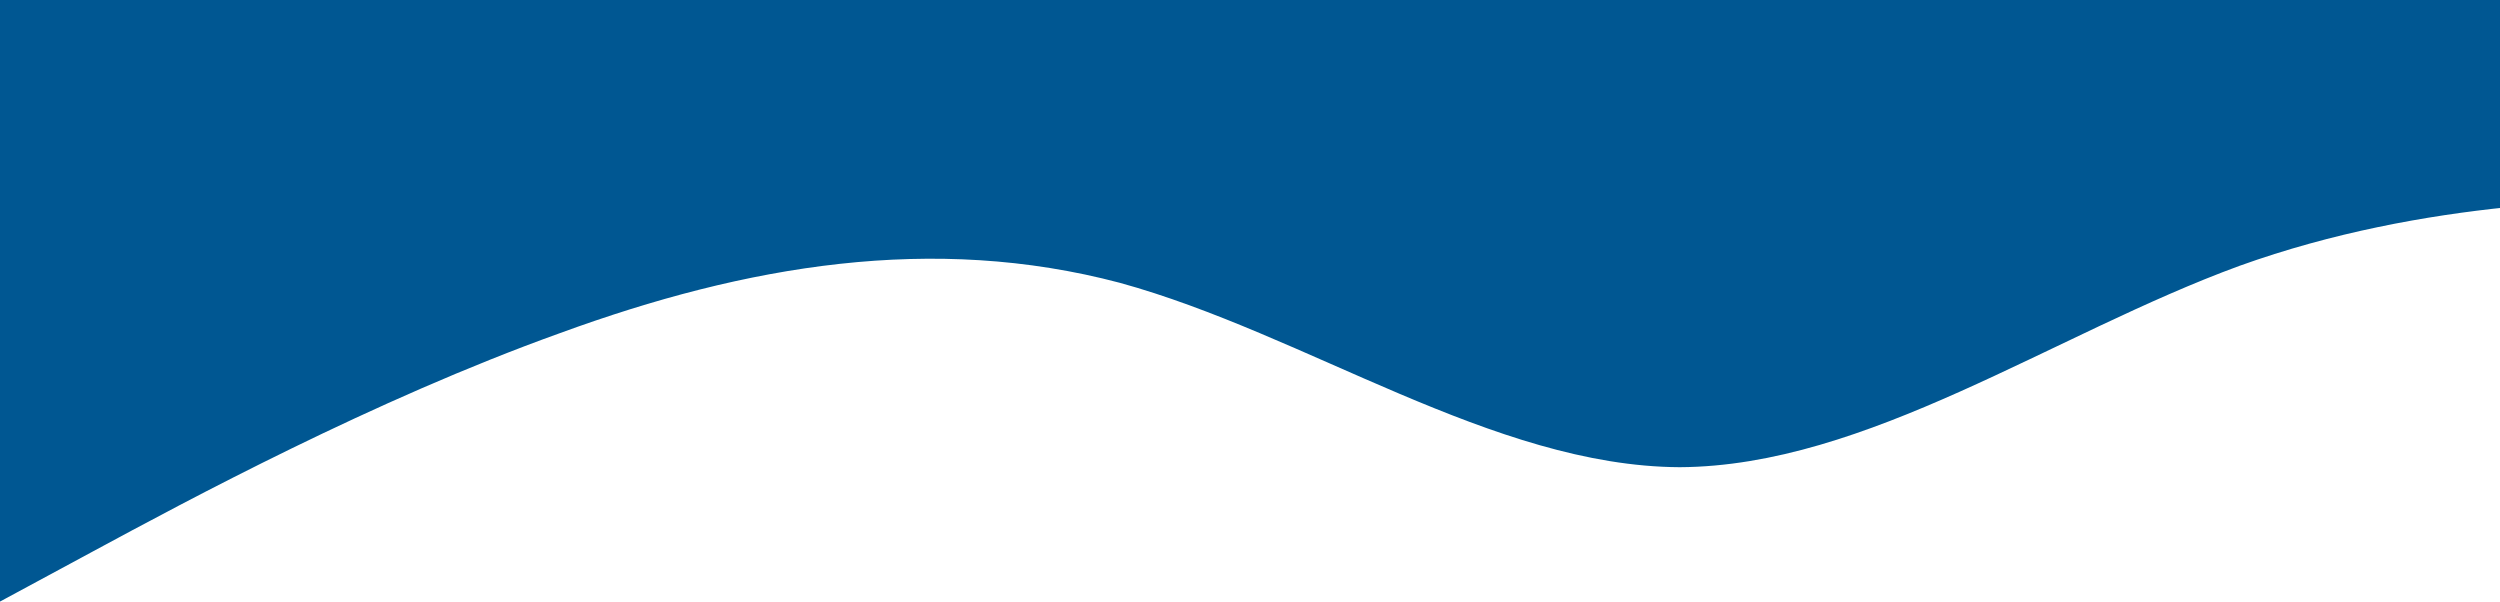 <svg width="1920" height="462" viewBox="0 0 1920 462" fill="none" xmlns="http://www.w3.org/2000/svg">
<path d="M0 462L71.667 423.333C143.333 384.667 286.667 307.333 430 255.858C573.333 203.417 716.667 179.25 860 217.192C1003.33 256.583 1146.67 358.083 1290 358.808C1433.33 358.083 1576.67 256.583 1720 204.142C1863.33 152.667 2006.67 152.667 2078.33 152.667H2150V-2H2078.33C2006.67 -2 1863.33 -2 1720 -2C1576.67 -2 1433.33 -2 1290 -2C1146.67 -2 1003.33 -2 860 -2C716.667 -2 573.333 -2 430 -2C286.667 -2 143.333 -2 71.667 -2H0V462Z" fill="#005792"/>
</svg>
